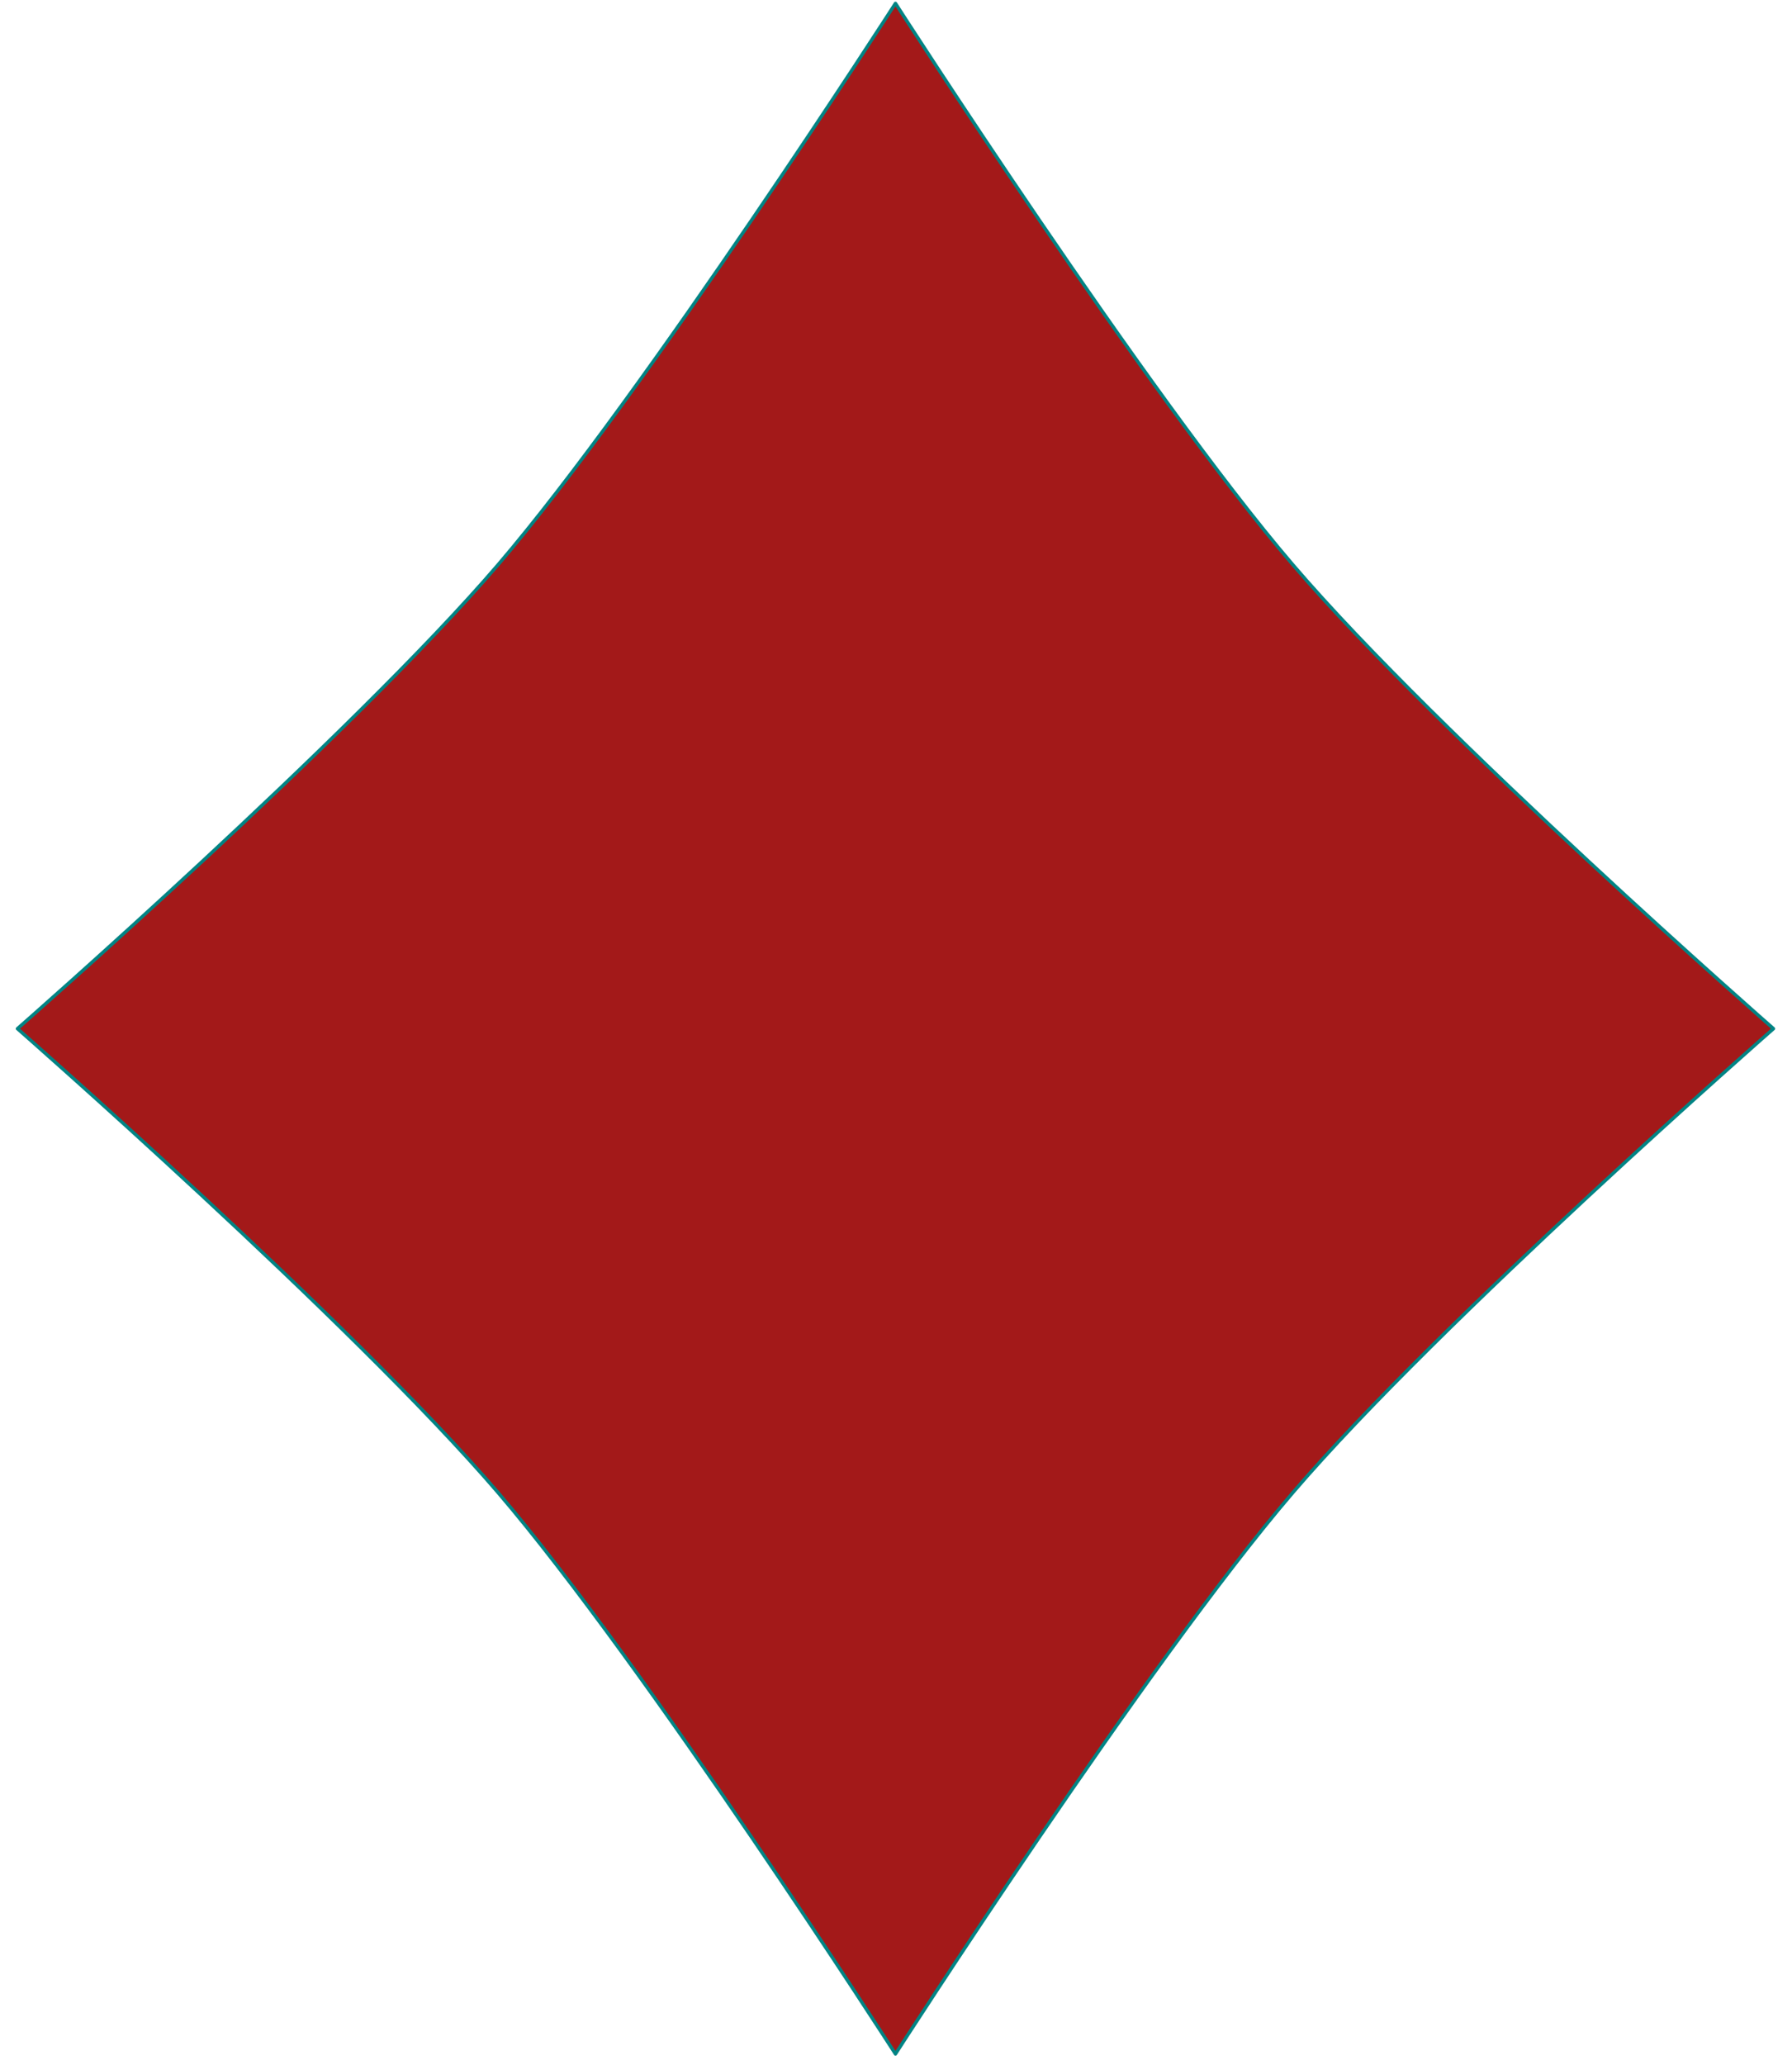 <?xml version="1.0" encoding="UTF-8" standalone="no"?>
<svg xmlns="http://www.w3.org/2000/svg" viewBox="0 0 33 38" version="1.1">
    <g id="layer1" transform="translate(-294.94 -410.57)">
        <path id="path7339"
              style="stroke-linejoin:round;stroke:#008484;stroke-linecap:round;stroke-width:.062;fill:#a31919"
              d="m311.43 448.37s-4.61-7.171-7.317-10.33c-2.707-3.159-8.852-8.539-8.852-8.539s6.145-5.38 8.852-8.539 7.317-10.33 7.317-10.33 4.61 7.171 7.317 10.33c2.707 3.159 8.852 8.539 8.852 8.539s-6.145 5.38-8.852 8.539c-2.707 3.159-7.317 10.33-7.317 10.33z" />
    </g>
</svg>
